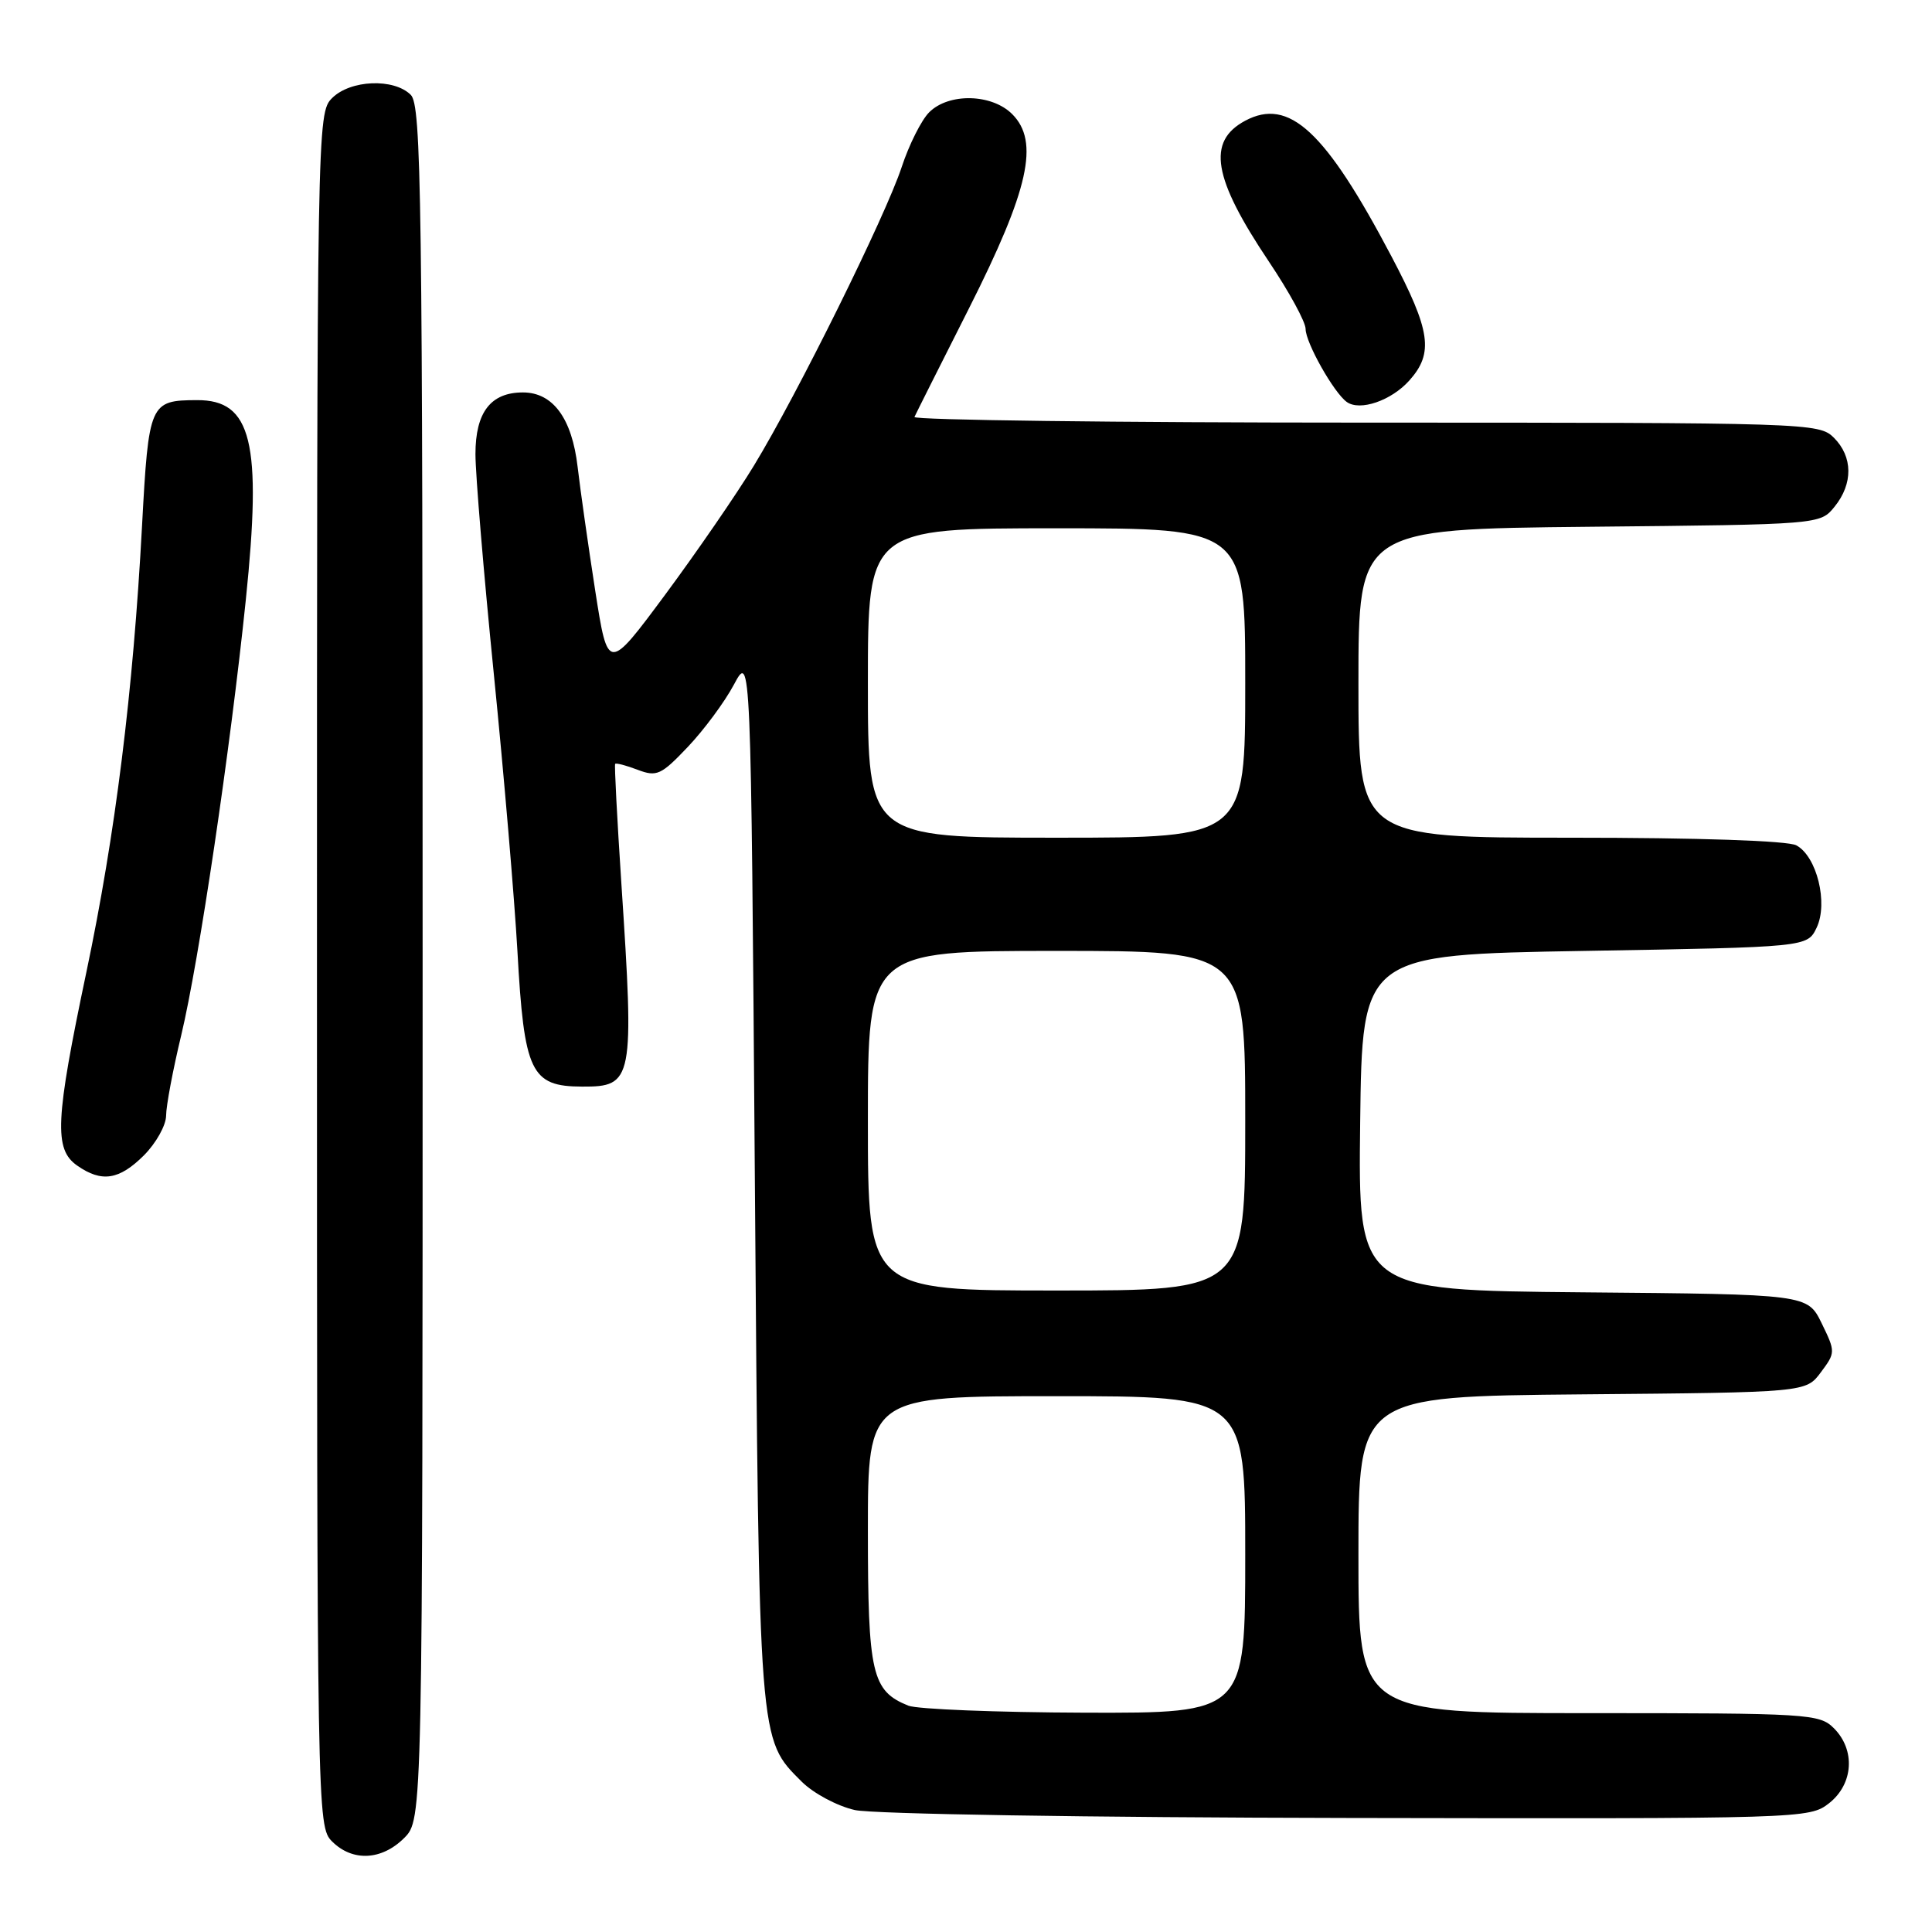 <?xml version="1.0" encoding="UTF-8" standalone="no"?>
<!DOCTYPE svg PUBLIC "-//W3C//DTD SVG 1.1//EN" "http://www.w3.org/Graphics/SVG/1.1/DTD/svg11.dtd" >
<svg xmlns="http://www.w3.org/2000/svg" xmlns:xlink="http://www.w3.org/1999/xlink" version="1.1" viewBox="0 0 256 256">
 <g >
 <path fill="currentColor"
d=" M 53.55 243.55 C 56.00 241.09 56.00 241.09 56.00 127.62 C 56.00 25.79 55.84 13.98 54.43 12.57 C 52.19 10.34 46.43 10.57 44.00 13.00 C 42.02 14.98 42.00 16.33 42.00 128.50 C 42.00 240.67 42.02 242.02 44.00 244.00 C 46.70 246.70 50.57 246.52 53.55 243.55 Z  M 242.37 238.93 C 245.59 236.39 245.88 231.88 243.00 229.00 C 241.09 227.09 239.67 227.00 210.50 227.00 C 180.00 227.00 180.00 227.00 180.00 206.01 C 180.00 185.03 180.00 185.03 209.64 184.76 C 239.29 184.50 239.29 184.50 241.27 181.84 C 243.22 179.23 243.22 179.12 241.38 175.34 C 239.50 171.50 239.50 171.50 209.73 171.24 C 179.96 170.97 179.96 170.97 180.23 148.74 C 180.50 126.50 180.50 126.50 209.99 126.00 C 239.47 125.50 239.47 125.50 240.71 122.93 C 242.27 119.67 240.74 113.47 238.02 112.01 C 236.88 111.40 225.08 111.00 208.07 111.00 C 180.00 111.00 180.00 111.00 180.00 90.55 C 180.00 70.11 180.00 70.11 210.59 69.80 C 241.18 69.50 241.18 69.50 243.09 67.14 C 245.56 64.09 245.52 60.52 243.00 58.00 C 241.04 56.04 239.67 56.00 180.92 56.00 C 147.87 56.00 120.98 55.66 121.17 55.25 C 121.35 54.84 124.60 48.37 128.39 40.87 C 136.34 25.12 137.76 18.76 134.12 15.12 C 131.41 12.41 125.71 12.29 123.12 14.88 C 122.09 15.91 120.45 19.18 119.48 22.13 C 117.36 28.58 105.65 52.26 99.89 61.71 C 97.62 65.45 92.34 73.12 88.16 78.77 C 80.55 89.03 80.55 89.03 78.87 78.27 C 77.95 72.34 76.90 64.97 76.54 61.88 C 75.79 55.43 73.27 52.00 69.29 52.00 C 65.02 52.00 63.00 54.63 63.00 60.17 C 63.00 62.85 64.09 75.94 65.43 89.27 C 66.77 102.60 68.17 119.12 68.56 126.00 C 69.45 142.10 70.33 143.96 77.13 143.98 C 83.90 144.01 84.06 143.19 82.33 117.00 C 81.77 108.47 81.40 101.37 81.51 101.22 C 81.63 101.07 82.97 101.42 84.49 102.00 C 87.02 102.96 87.60 102.70 91.13 98.98 C 93.26 96.74 96.02 93.02 97.25 90.71 C 99.50 86.50 99.50 86.50 100.02 156.00 C 100.59 231.51 100.50 230.34 106.23 236.08 C 107.79 237.63 110.93 239.31 113.27 239.84 C 115.65 240.37 144.22 240.83 178.62 240.89 C 239.01 241.00 239.76 240.98 242.37 238.93 Z  M 19.08 153.08 C 20.68 151.47 22.00 149.11 22.01 147.83 C 22.01 146.55 22.91 141.76 24.01 137.19 C 26.35 127.42 30.52 99.33 32.57 79.50 C 34.73 58.59 33.36 52.98 26.10 53.02 C 19.85 53.04 19.70 53.39 18.82 69.68 C 17.64 91.72 15.29 110.55 11.44 128.84 C 7.32 148.42 7.13 152.28 10.22 154.44 C 13.47 156.72 15.79 156.36 19.08 153.08 Z  M 186.75 50.41 C 190.00 46.77 189.57 43.83 184.38 33.98 C 175.61 17.34 170.81 12.89 164.99 16.00 C 159.88 18.74 160.71 23.59 168.16 34.70 C 170.82 38.67 173.00 42.66 173.00 43.59 C 173.00 45.40 176.73 52.02 178.45 53.26 C 180.19 54.52 184.36 53.09 186.75 50.41 Z  M 120.36 226.01 C 115.52 224.06 115.00 221.80 115.00 202.78 C 115.00 185.00 115.00 185.00 140.00 185.00 C 165.00 185.00 165.00 185.00 165.00 206.00 C 165.00 227.00 165.00 227.00 143.75 226.94 C 132.06 226.90 121.54 226.48 120.36 226.01 Z  M 115.00 148.50 C 115.00 126.00 115.00 126.00 140.00 126.00 C 165.00 126.00 165.00 126.00 165.00 148.50 C 165.00 171.00 165.00 171.00 140.00 171.00 C 115.00 171.00 115.00 171.00 115.00 148.50 Z  M 115.00 90.50 C 115.00 70.00 115.00 70.00 140.00 70.00 C 165.00 70.00 165.00 70.00 165.00 90.50 C 165.00 111.00 165.00 111.00 140.00 111.00 C 115.00 111.00 115.00 111.00 115.00 90.50 Z "/>
</g>
</svg>
